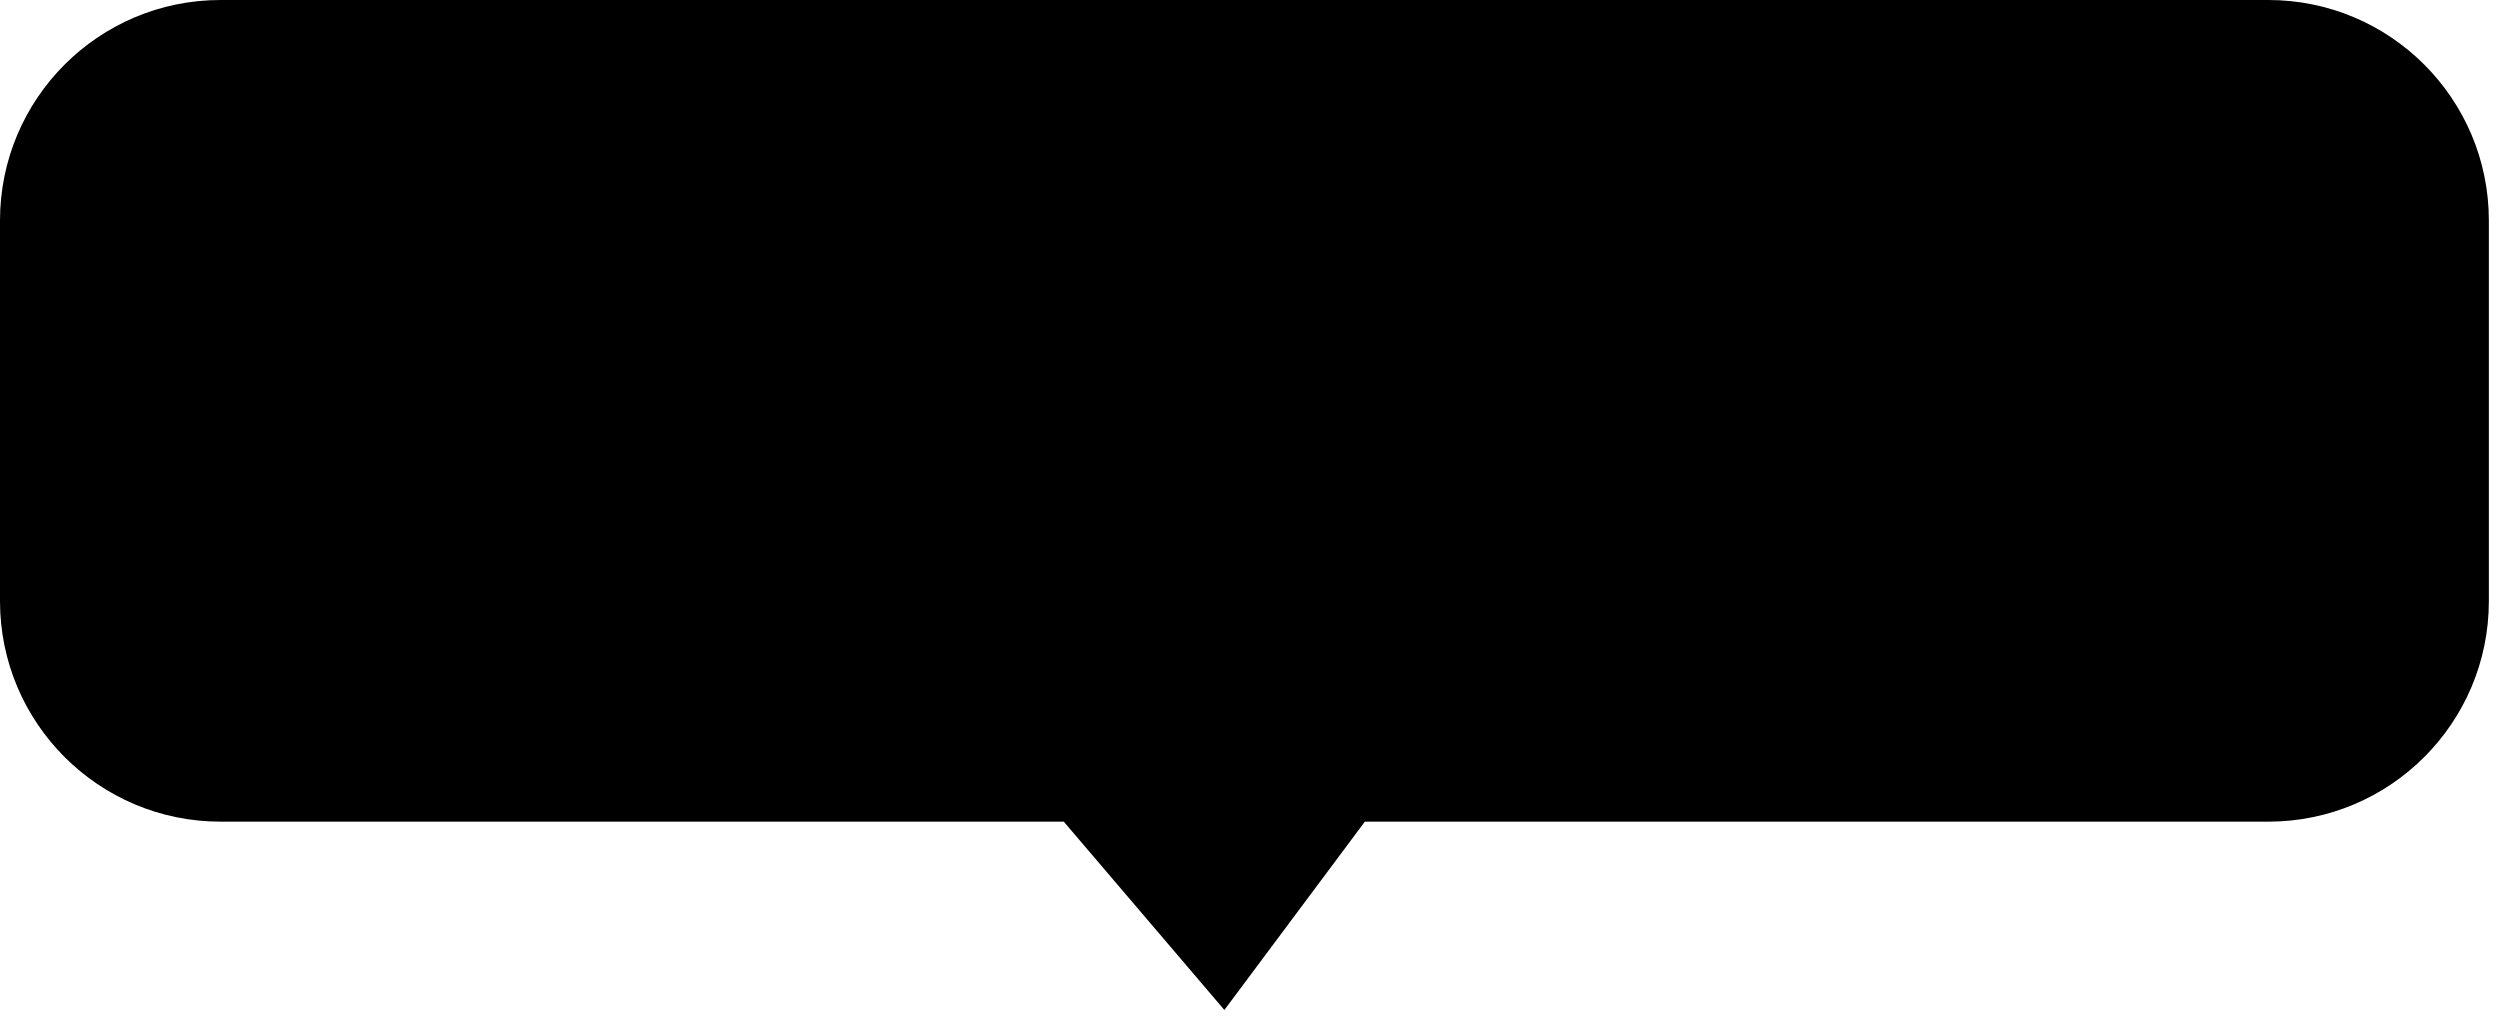 <svg width="68" height="28" viewBox="0 0 68 28" fill="none" xmlns="http://www.w3.org/2000/svg">
<path d="M0 6C0 2.686 2.686 0 6 0H61.697C65.011 0 67.697 2.686 67.697 6V16.349C67.697 19.663 65.011 22.349 61.697 22.349H37.124L33.303 27.471L28.935 22.349H6C2.686 22.349 0 19.663 0 16.349V6Z" fill="black"/>
</svg>
